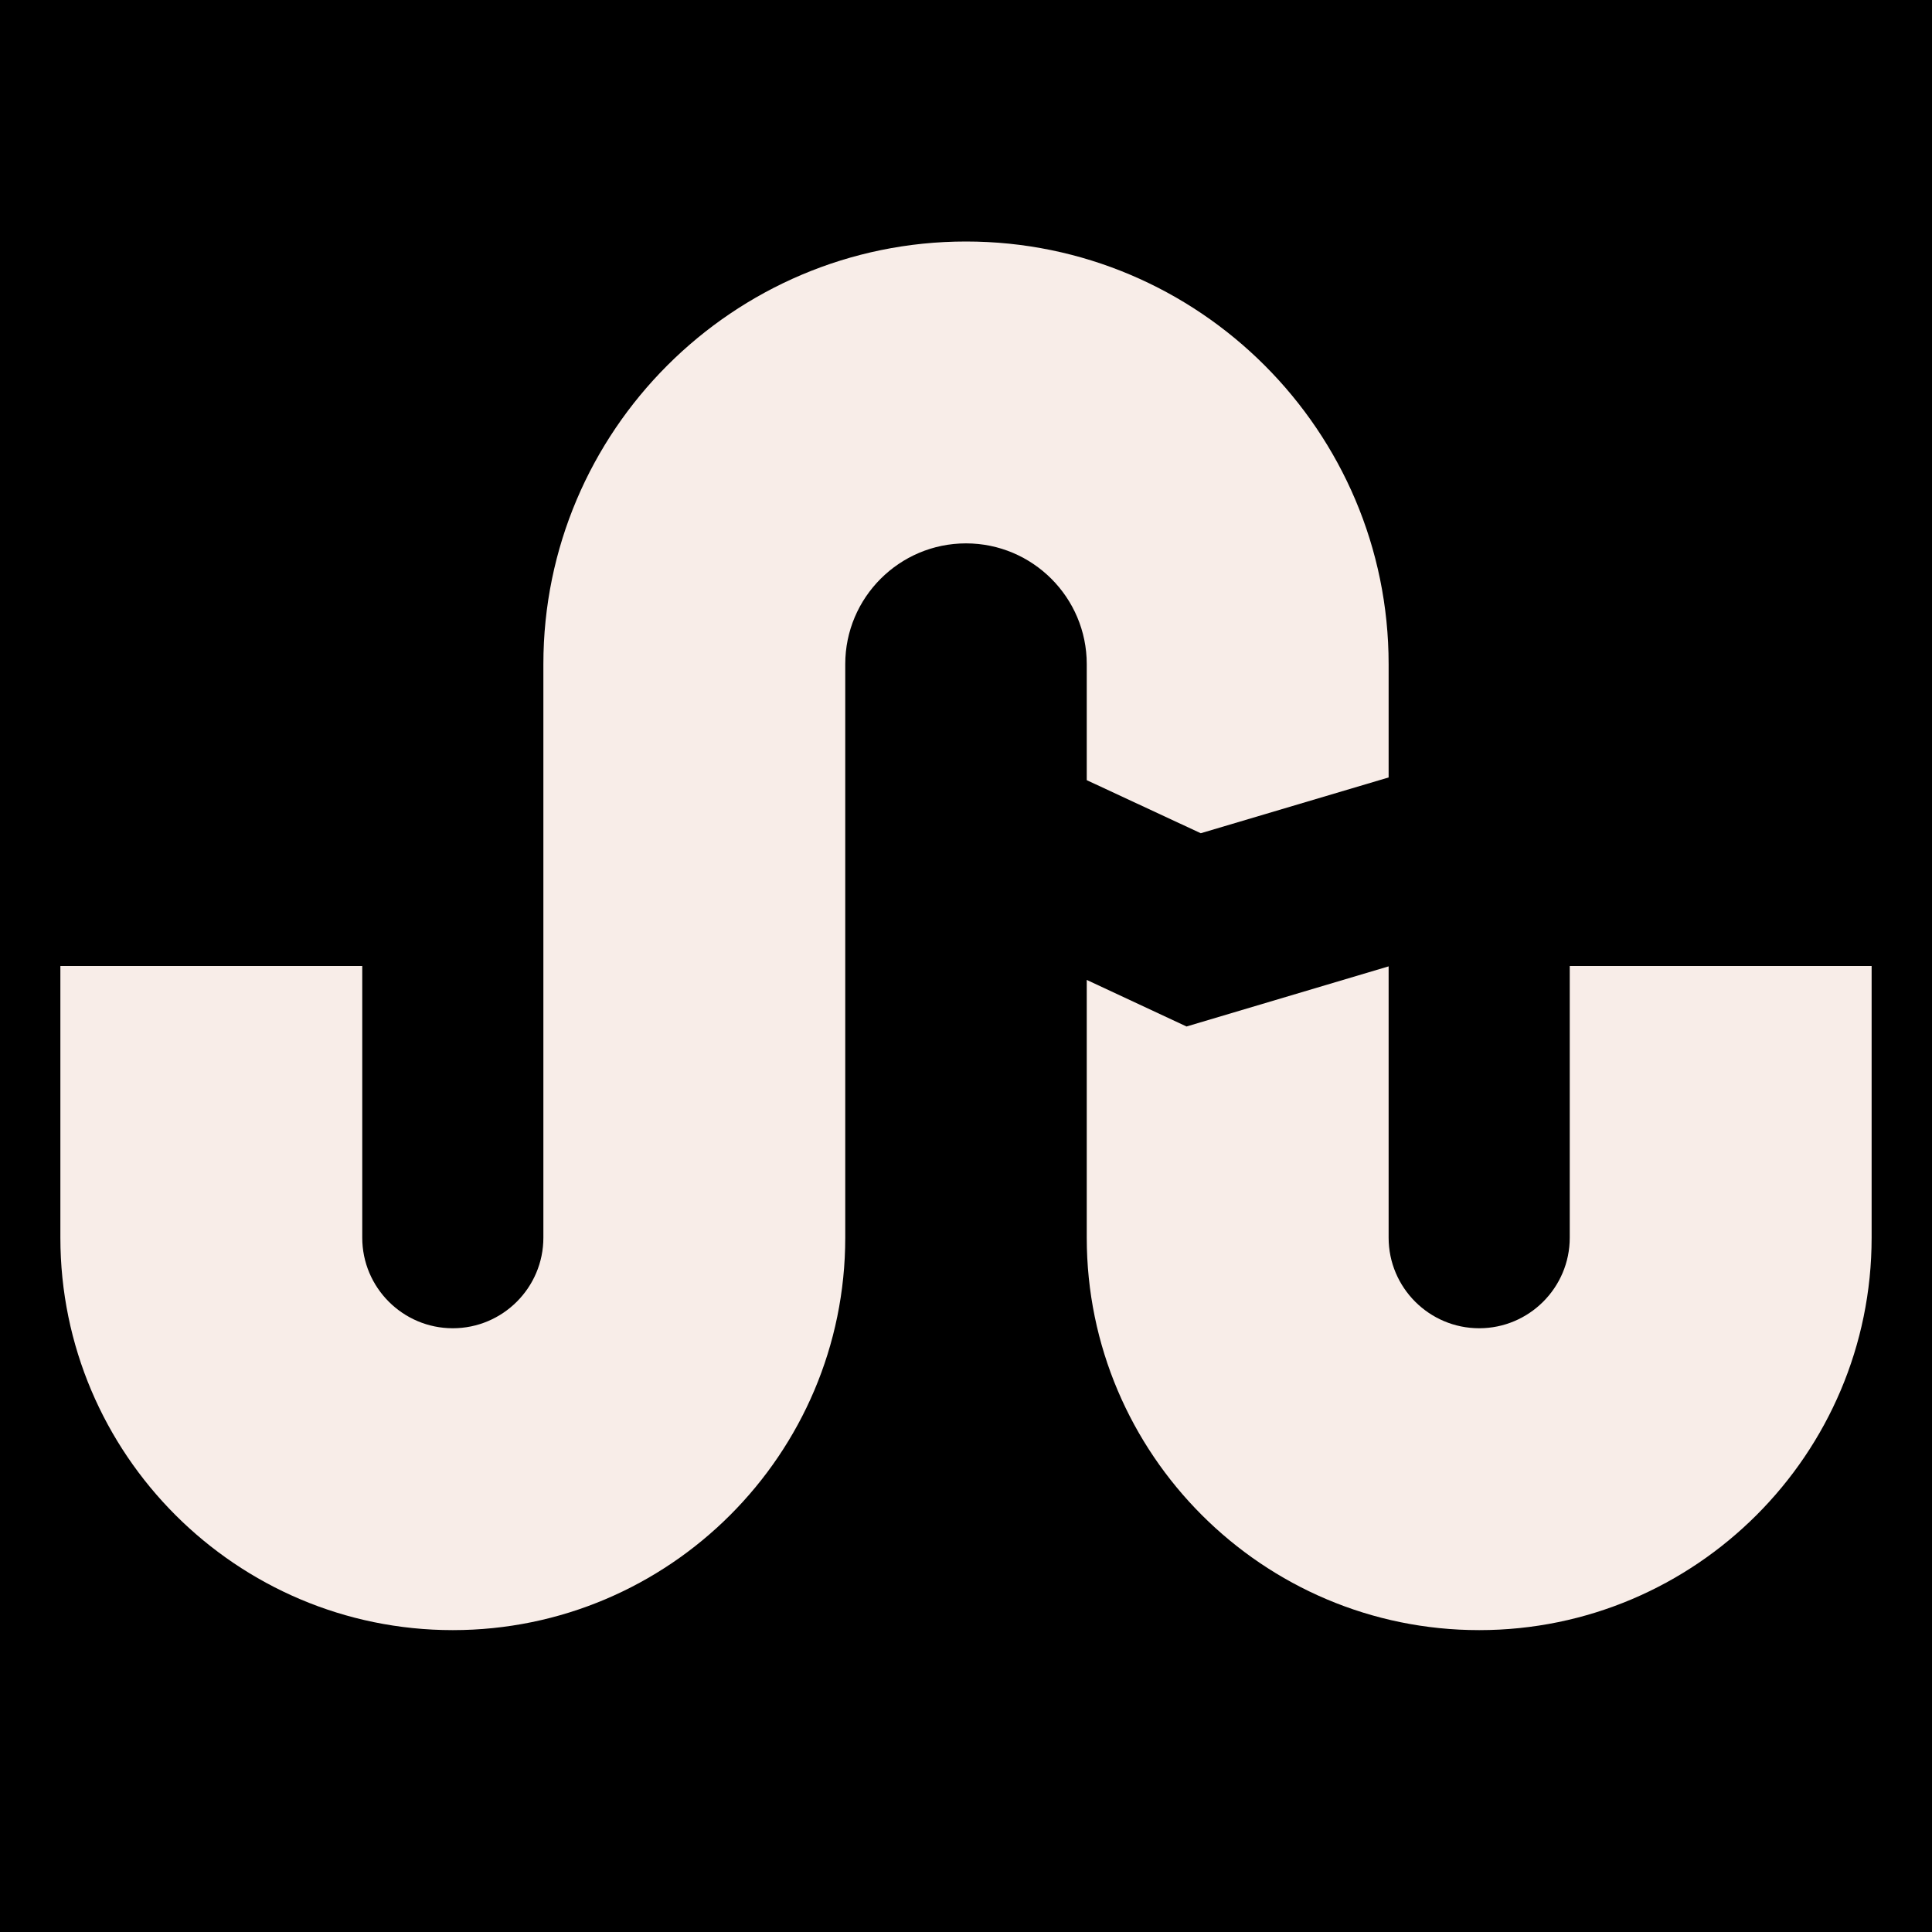 <svg width="64" height="64" viewBox="0 0 64 64" fill="none" xmlns="http://www.w3.org/2000/svg">
<rect width="64" height="64" fill=" #000"/>
<path d="M32 8C24.282 8 18 14.28 18 22V41C18 42.654 16.654 44 15 44C13.346 44 12 42.654 12 41V32H2V41C2 48.168 7.832 54 15 54C22.168 54 28 48.168 28 41V22C28 19.794 29.794 18 32 18C34.206 18 36 19.794 36 22V25.844L39.777 27.602L46 25.754V22C46 14.28 39.718 8 32 8ZM52 32V41C52 42.654 50.654 44 49 44C47.346 44 46 42.654 46 41V32.012L39.305 34.004L36 32.461V41C36 48.168 41.832 54 49 54C56.168 54 62 48.168 62 41V32H52Z" fill="#F8EDE8"/>
</svg>
